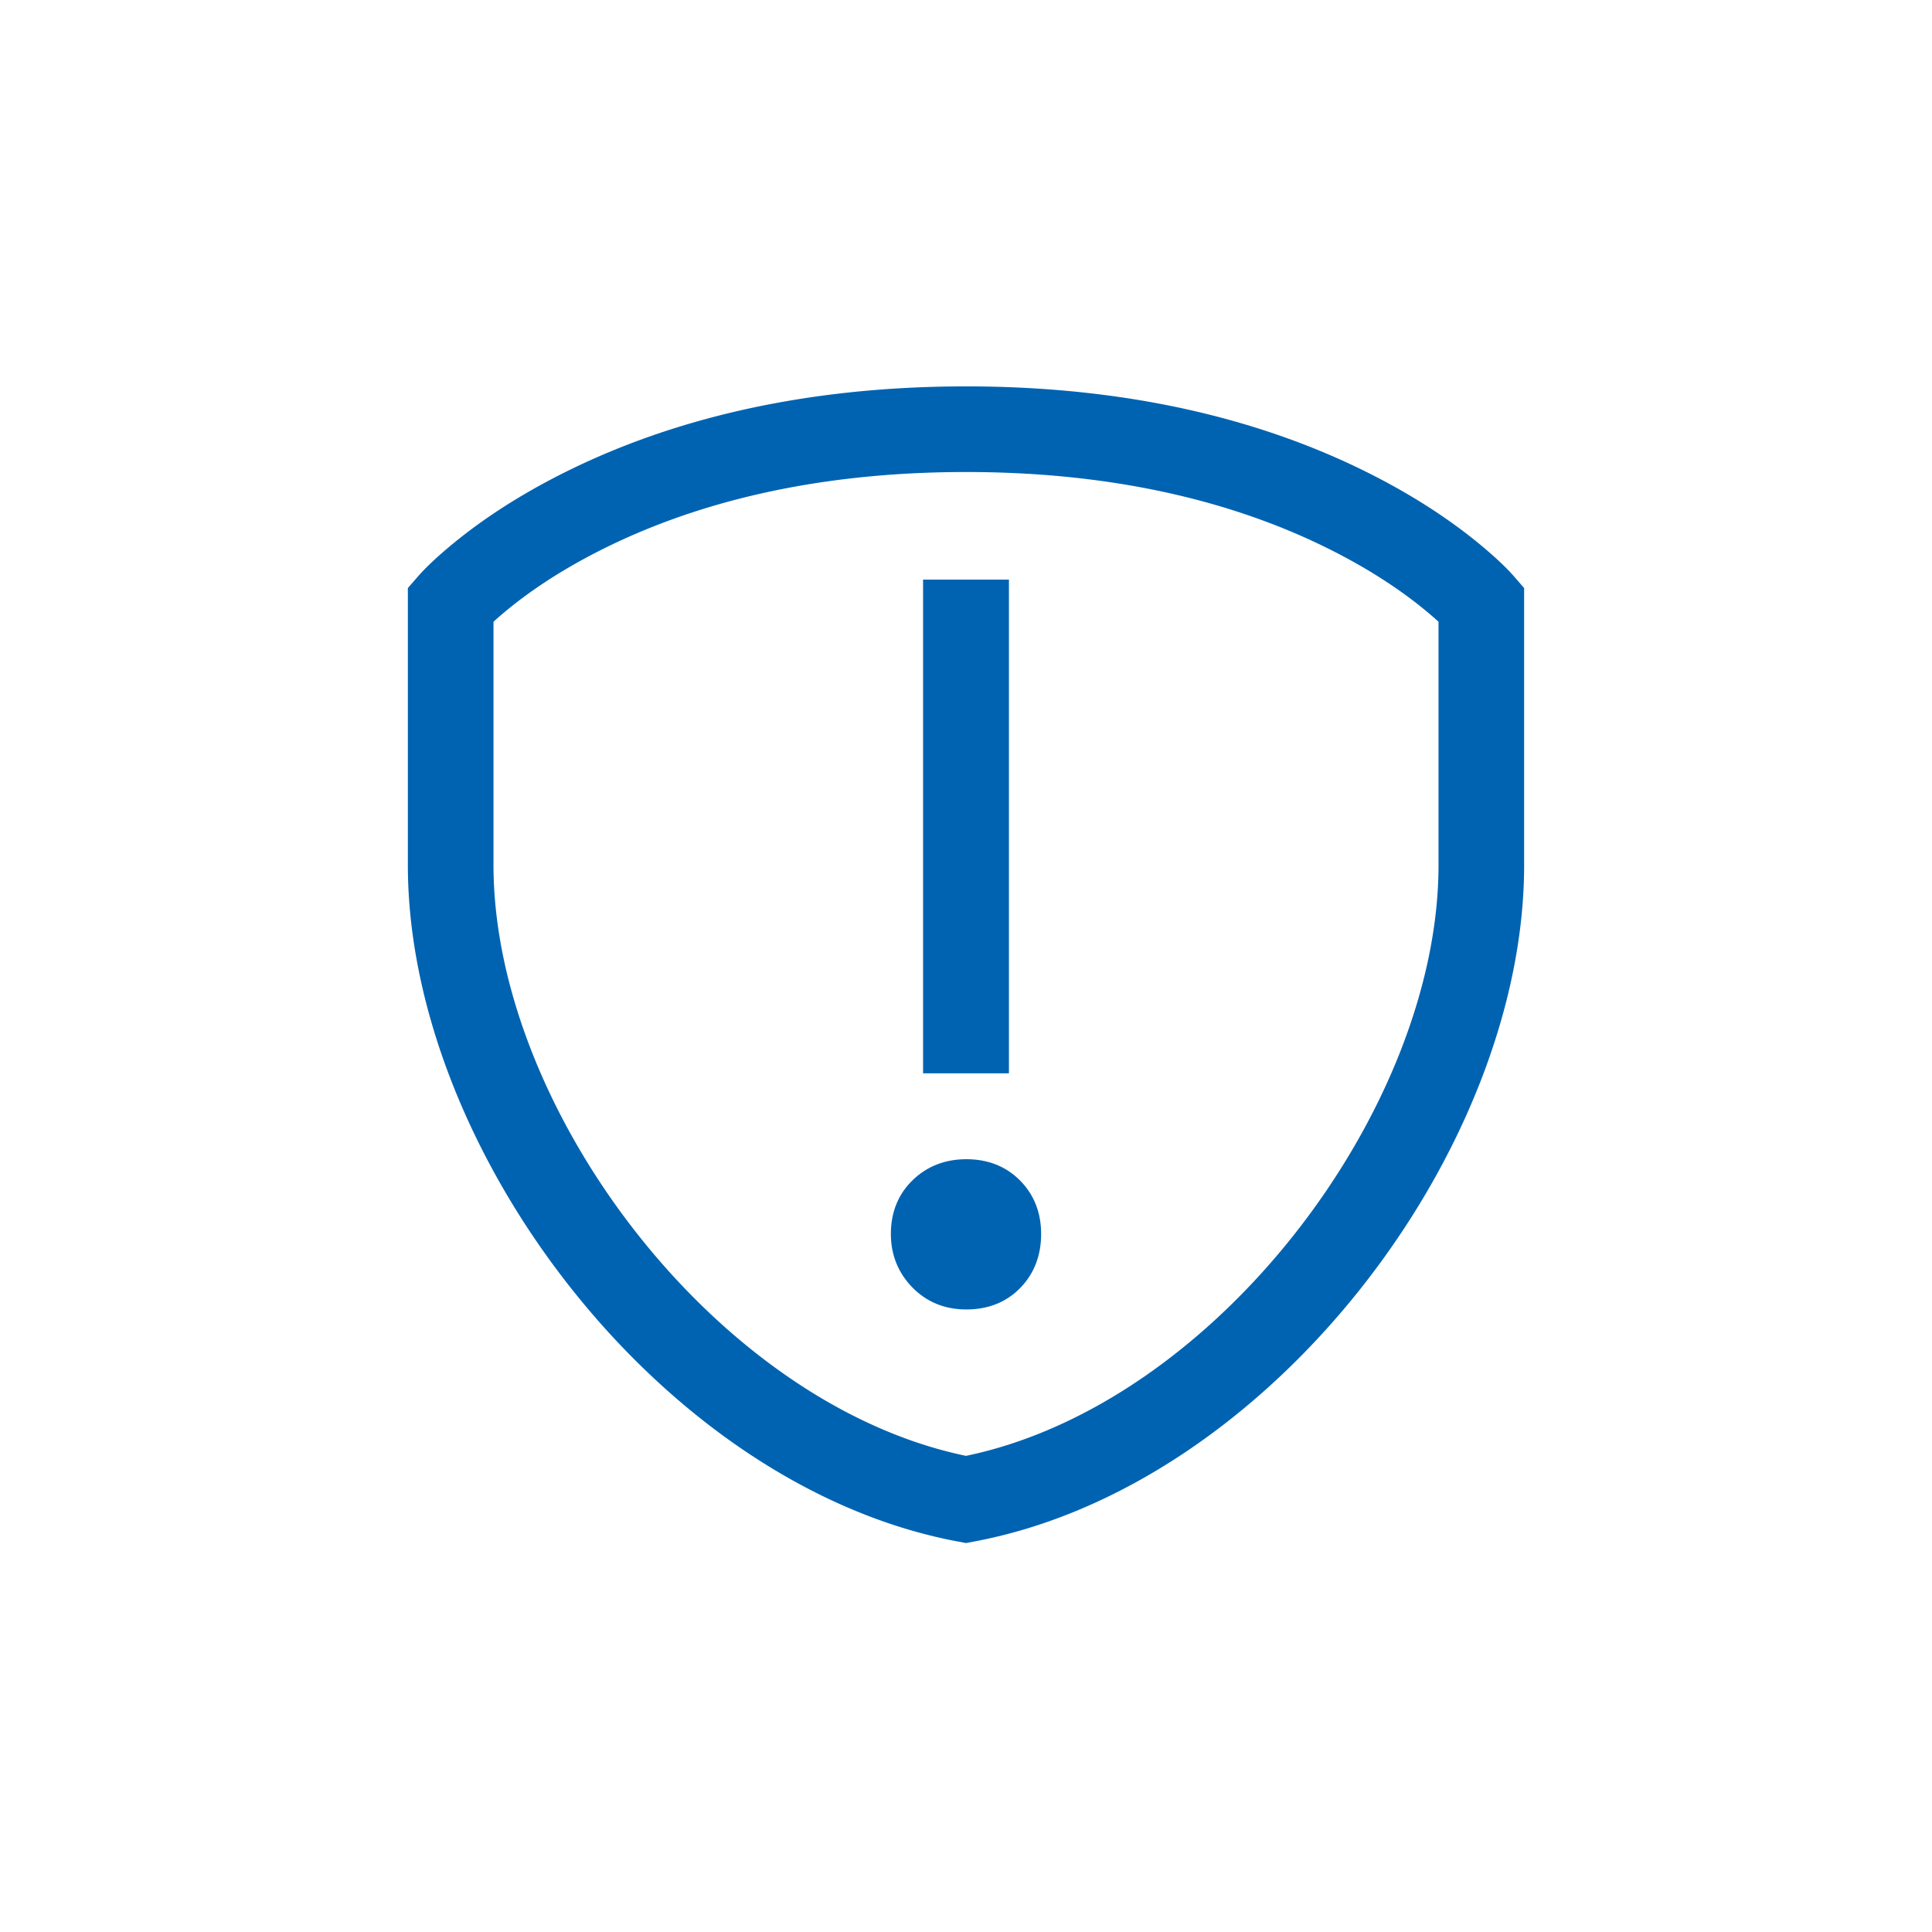 <svg xmlns="http://www.w3.org/2000/svg" viewBox="0 0 512 512"><g fill-rule="evenodd" fill="#0063B1"><path d="M381.222 229.276c0 64.336-58.869 142.763-125.224 156.542-66.355-13.779-125.218-92.206-125.218-156.542V164.77a87.17 87.17 0 0 1 3.664-3.163c6.024-4.95 13.488-9.944 22.454-14.643 26.038-13.636 58.857-21.874 99.1-21.874 40.243 0 73.068 8.238 99.1 21.874 8.966 4.699 16.436 9.694 22.455 14.643a91.592 91.592 0 0 1 3.67 3.163v64.506zm19.9-76.646c-1.661-1.906-4.693-4.881-9.16-8.55-7.196-5.917-15.95-11.776-26.333-17.215-29.252-15.326-65.684-24.468-109.63-24.468-43.942 0-80.379 9.142-109.626 24.468-10.382 5.439-19.137 11.298-26.333 17.215-4.466 3.669-7.498 6.644-9.16 8.55l-2.793 3.209v73.437c0 75.532 67.442 164.62 145.83 179.257l2.081.393 2.082-.393c78.388-14.637 145.83-103.73 145.83-179.257V155.84l-2.788-3.209z"/><path d="M256.094 307.2c-5.626 0-10.433 1.866-14.245 5.564-3.834 3.72-5.762 8.527-5.762 14.245 0 5.49 1.9 10.251 5.649 14.125 3.788 3.908 8.63 5.888 14.358 5.888 5.775 0 10.605-1.917 14.308-5.728 3.67-3.79 5.507-8.602 5.507-14.285 0-5.627-1.866-10.405-5.575-14.154-3.715-3.76-8.528-5.655-14.24-5.655M244.622 284.444h22.756V153.6h-22.756z"/></g></svg>
